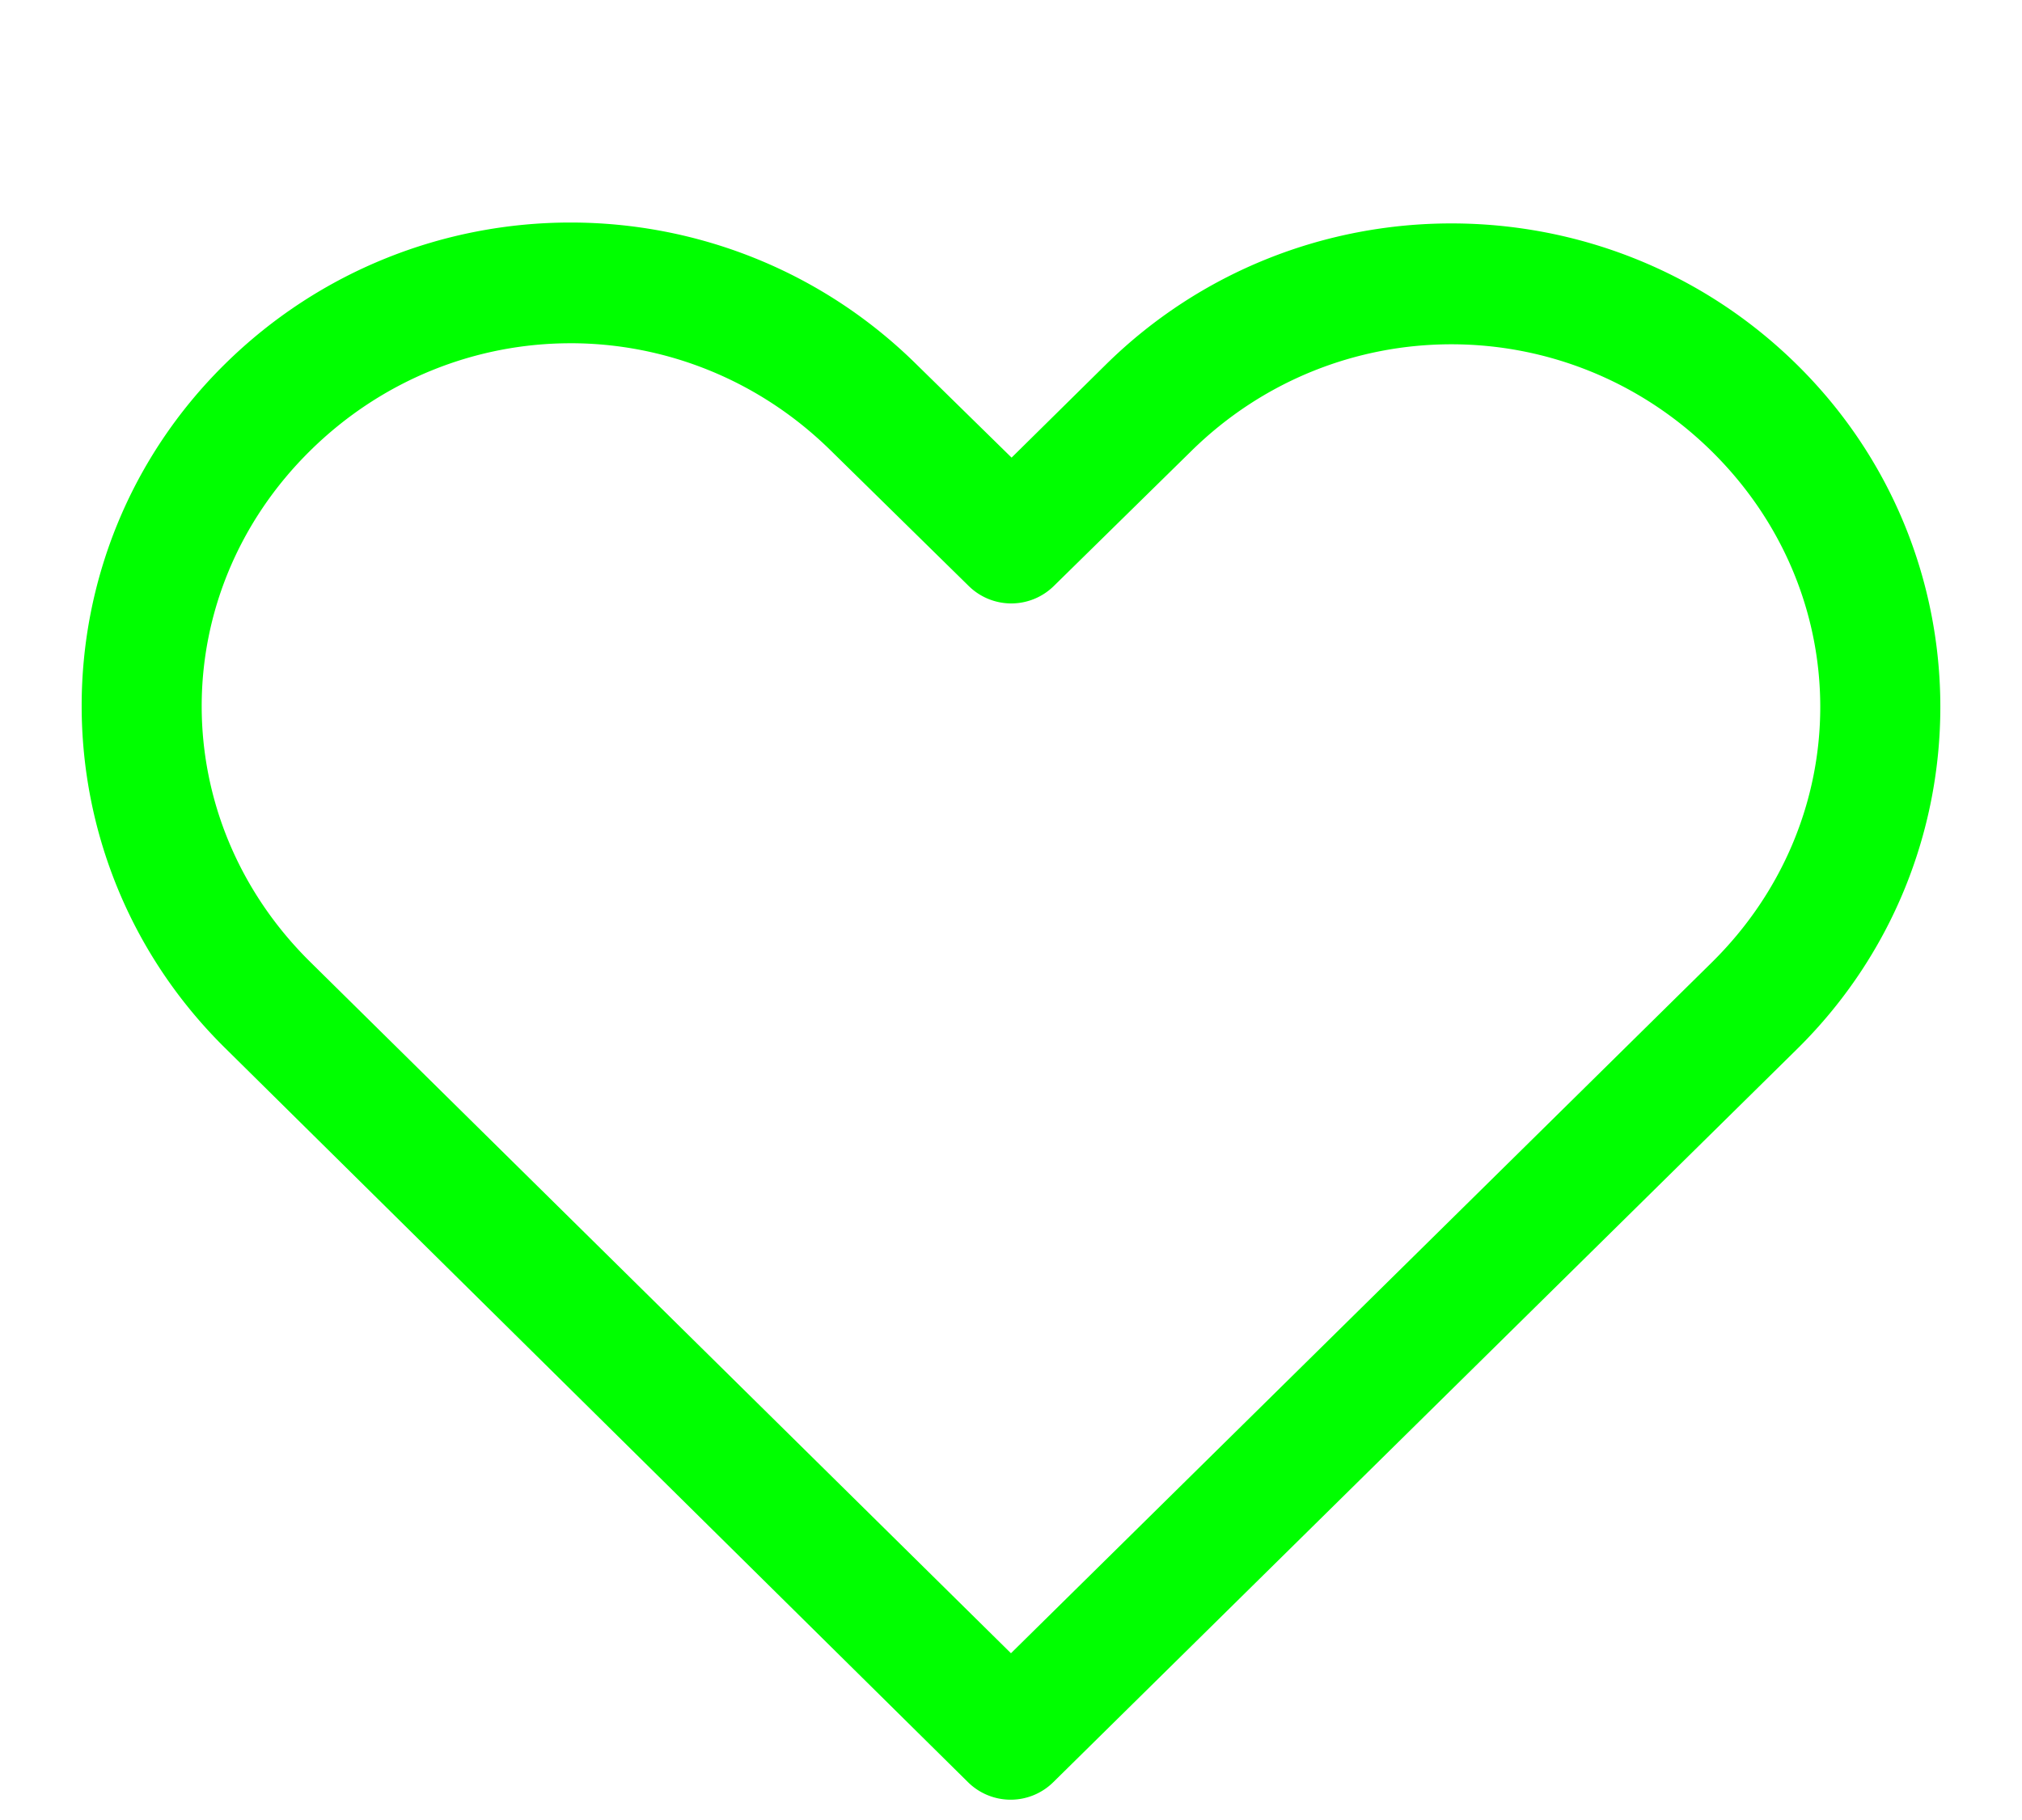 <?xml version="1.0" encoding="UTF-8" standalone="no"?>
<svg
   xmlns:dc="http://purl.org/dc/elements/1.1/"
   xmlns:cc="http://creativecommons.org/ns#"
   xmlns:rdf="http://www.w3.org/1999/02/22-rdf-syntax-ns#"
   xmlns:svg="http://www.w3.org/2000/svg"
   xmlns="http://www.w3.org/2000/svg"
   xmlns:sodipodi="http://sodipodi.sourceforge.net/DTD/sodipodi-0.dtd"
   xmlns:inkscape="http://www.inkscape.org/namespaces/inkscape"
   class="icon icon-heart"
   viewBox="0 0 100 90"
   version="1.1"
   id="svg3980"
   sodipodi:docname="heart.svg"
   inkscape:version="0.92.2 (5c3e80d, 2017-08-06)">
  <defs
     id="defs3984" />
  <sodipodi:namedview
     pagecolor="#ffffff"
     bordercolor="#666666"
     borderopacity="1"
     objecttolerance="10"
     gridtolerance="10"
     guidetolerance="10"
     inkscape:pageopacity="0"
     inkscape:pageshadow="2"
     inkscape:window-width="1366"
     inkscape:window-height="706"
     id="namedview3982"
     showgrid="false"
     inkscape:zoom="2.6222222"
     inkscape:cx="18.347458"
     inkscape:cy="45"
     inkscape:window-x="-8"
     inkscape:window-y="-8"
     inkscape:window-maximized="1"
     inkscape:current-layer="svg3980" />
  <path
     style="text-indent:0;text-transform:none;block-progression:tb;fill:#00ff00"
     d="M28.217 11.004c-6.185 0-12.368 2.342-17.094 7-9.451 9.316-9.44 24.49 0 33.812l36.75 36.313a3 3 0 0 0 4.219 0C64.356 76.04 76.608 63.968 88.873 51.879c9.451-9.316 9.451-24.528 0-33.844-9.451-9.316-24.736-9.316-34.188 0L50.029 22.629l-4.719-4.625c-4.726-4.658-10.908-7-17.094-7zm0 5.969c4.653 0 9.296 1.785 12.875 5.312l6.812 6.688a3 3 0 0 0 4.219 0l6.781-6.656c7.158-7.056 18.592-7.056 25.75 0 7.158 7.056 7.158 18.226 0 25.281-11.556 11.391-23.1 22.765-34.656 34.156L15.342 47.567c-7.154-7.065-7.158-18.226 0-25.281 3.579-3.528 8.222-5.312 12.875-5.312z"
     overflow="visible"
     color="#000"
     id="path3978" />
</svg>
